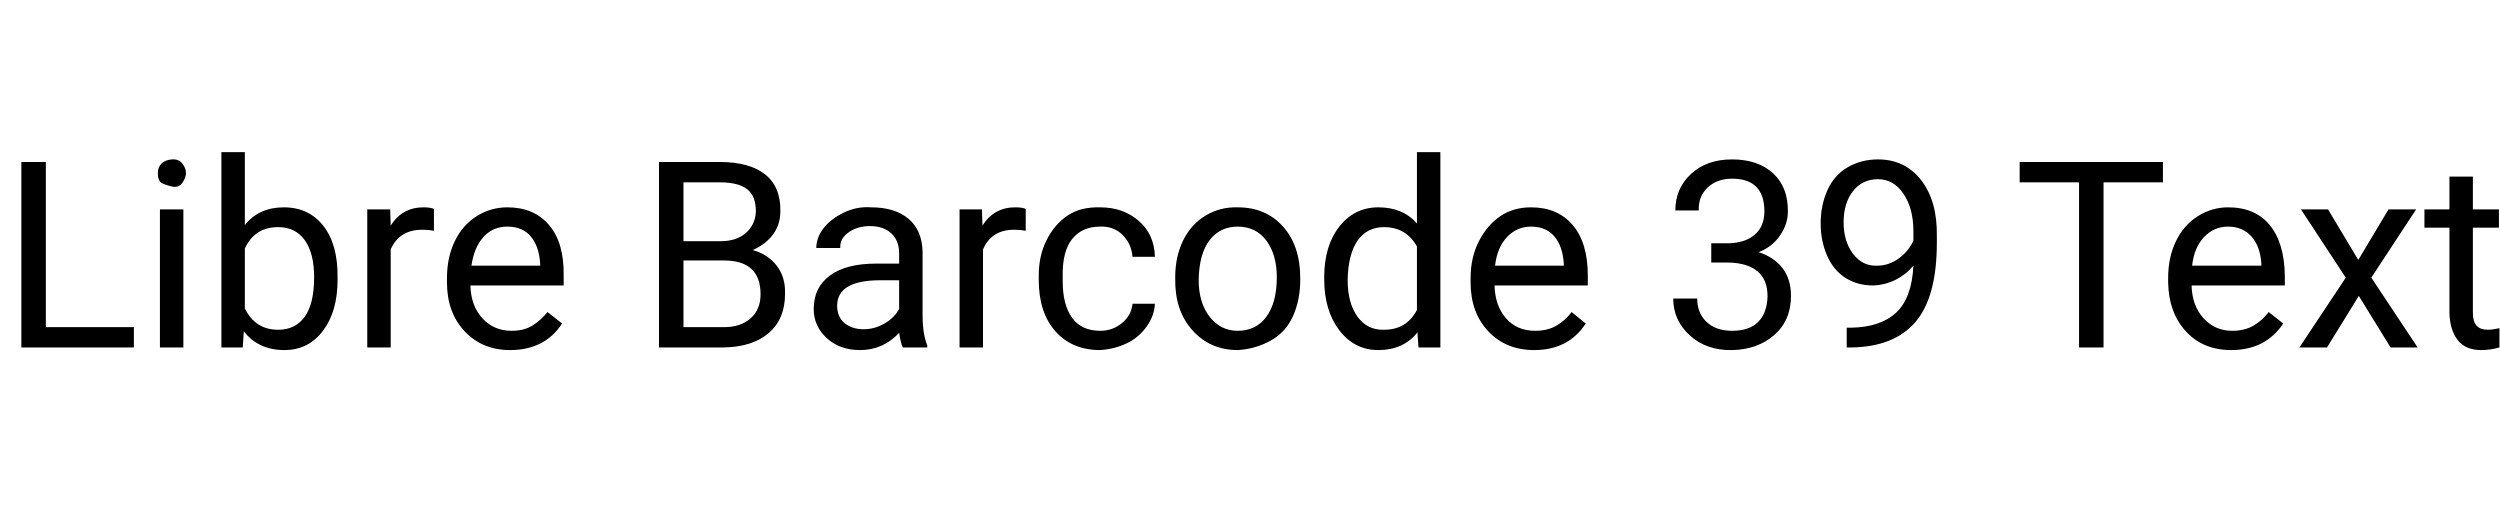 <svg id="fnt-Libre Barcode 39 Text" viewBox="0 0 4799 1000" xmlns="http://www.w3.org/2000/svg"><path id="libre-barcode-39-text" class="f" d="M88 311v317h169v39h-216v-356h47m264 91v265h-45v-265h45m-49-70q0-11 7-18t20-8 20 8 7 18-7 19-20 7-20-7-7-19m345 202v3q0 61-28 98t-74 37q-50 0-78-36l-2 31h-41v-375h45v140q27-34 75-34t76 36 27 100m-45-2q0-46-18-71t-51-25q-45 0-64 41v115q20 41 64 41 33 0 51-25t18-76m230-131v42q-10-2-22-2-45 0-61 38v188h-45v-265h44l1 31q22-35 63-35 13 0 20 3m146 271q-53 0-87-36t-34-94v-8q0-40 15-71t42-48 59-17q51 0 80 34t28 97v19h-179q1 39 23 63t56 24q24 0 40-10t29-26l28 22q-33 51-100 51m-5-237q-28 0-46 20t-23 55h132v-3q-2-34-18-53t-45-19m415 232h-124v-356h117q57 0 87 24t29 71q0 25-14 44t-39 30q29 8 46 30t16 54q0 48-31 75t-87 28m1-167h-78v128h78q32 0 51-17t19-46q0-65-70-65m-78-150v113h71q31 0 49-16t19-41q0-30-17-43t-52-13h-70m468 317h-47q-4-8-7-28-31 33-75 33-39 0-64-23t-25-56q0-41 31-64t89-23h44v-20q0-24-15-38t-41-14q-24 0-41 12t-16 30h-46q0-20 14-38t39-30 52-10q46 0 72 22t27 63v122q0 36 9 58v4m-122-35q21 0 40-11t28-28v-55h-36q-83 0-83 49 0 21 14 33t37 12m311-231v42q-10-2-22-2-44 0-60 38v188h-45v-265h43l1 31q22-35 63-35 13 0 20 3m143 234q24 0 42-15t20-37h43q-1 23-16 44t-38 32-51 13q-54 0-86-36t-32-99v-8q0-38 15-68t40-47 63-16q44 0 74 26t31 69h-43q-2-25-19-42t-43-16q-35 0-54 24t-18 72v9q0 45 18 70t54 25m144-100v-3q0-39 15-70t43-48 62-16q54 0 87 37t33 99v3q0 39-14 70t-43 47-63 18q-53 0-87-38t-33-99m45 2q0 44 21 71t54 27q35 0 55-27t20-76q0-43-20-70t-55-27q-34 0-54 26t-21 76m241-1v-4q0-60 29-97t75-37q47 0 74 31v-137h45v375h-42l-2-29q-27 34-75 34-46 0-75-38t-29-98m45 1q0 45 19 71t51 25q43 0 63-38v-122q-21-37-63-37-33 0-51 26t-19 75m358 135q-54 0-88-36t-34-94v-8q0-40 16-71t41-48 59-17q51 0 80 34t29 97v19h-179q1 39 22 63t56 24q24 0 41-10t29-26l27 22q-33 51-99 51m-6-237q-27 0-46 20t-23 55h132v-3q-2-34-18-53t-45-19m346 69v-37h34q32-1 50-17t18-44q0-63-62-63-29 0-47 17t-17 44h-45q0-42 30-70t79-28q50 0 79 27t28 74q0 23-15 45t-41 32q30 10 46 31t16 53q0 47-32 75t-81 29-81-28-32-71h46q0 28 18 45t49 17q33 0 50-17t18-49q0-32-19-48t-55-17h-34m388 6q-14 17-34 27t-43 11q-31 0-54-15t-35-43-12-61q0-35 13-64t39-44 58-15q52 0 83 40t30 107v13q0 104-41 152t-124 49h-8v-38h9q56-1 86-29t33-90m-70 0q23 0 42-14t28-34v-18q0-44-19-72t-49-28q-30 0-48 23t-18 60q0 36 18 60t46 23m549-199v39h-114v317h-47v-317h-114v-39h275m131 361q-54 0-87-36t-34-94v-8q0-40 15-71t42-48 58-17q52 0 80 34t29 97v19h-179q1 39 23 63t55 24q24 0 41-10t29-26l28 22q-34 51-100 51m-6-237q-27 0-46 20t-23 55h133v-3q-2-34-19-53t-45-19m192-33l58 97 58-97h53l-86 131 89 134h-52l-61-99-61 99h-53l89-134-86-131h52m233-63h45v63h50v35h-50v164q0 16 7 24t22 8q8 0 22-3v37q-18 5-35 5-30 0-45-19t-16-52v-164h-48v-35h48v-63" />
</svg>